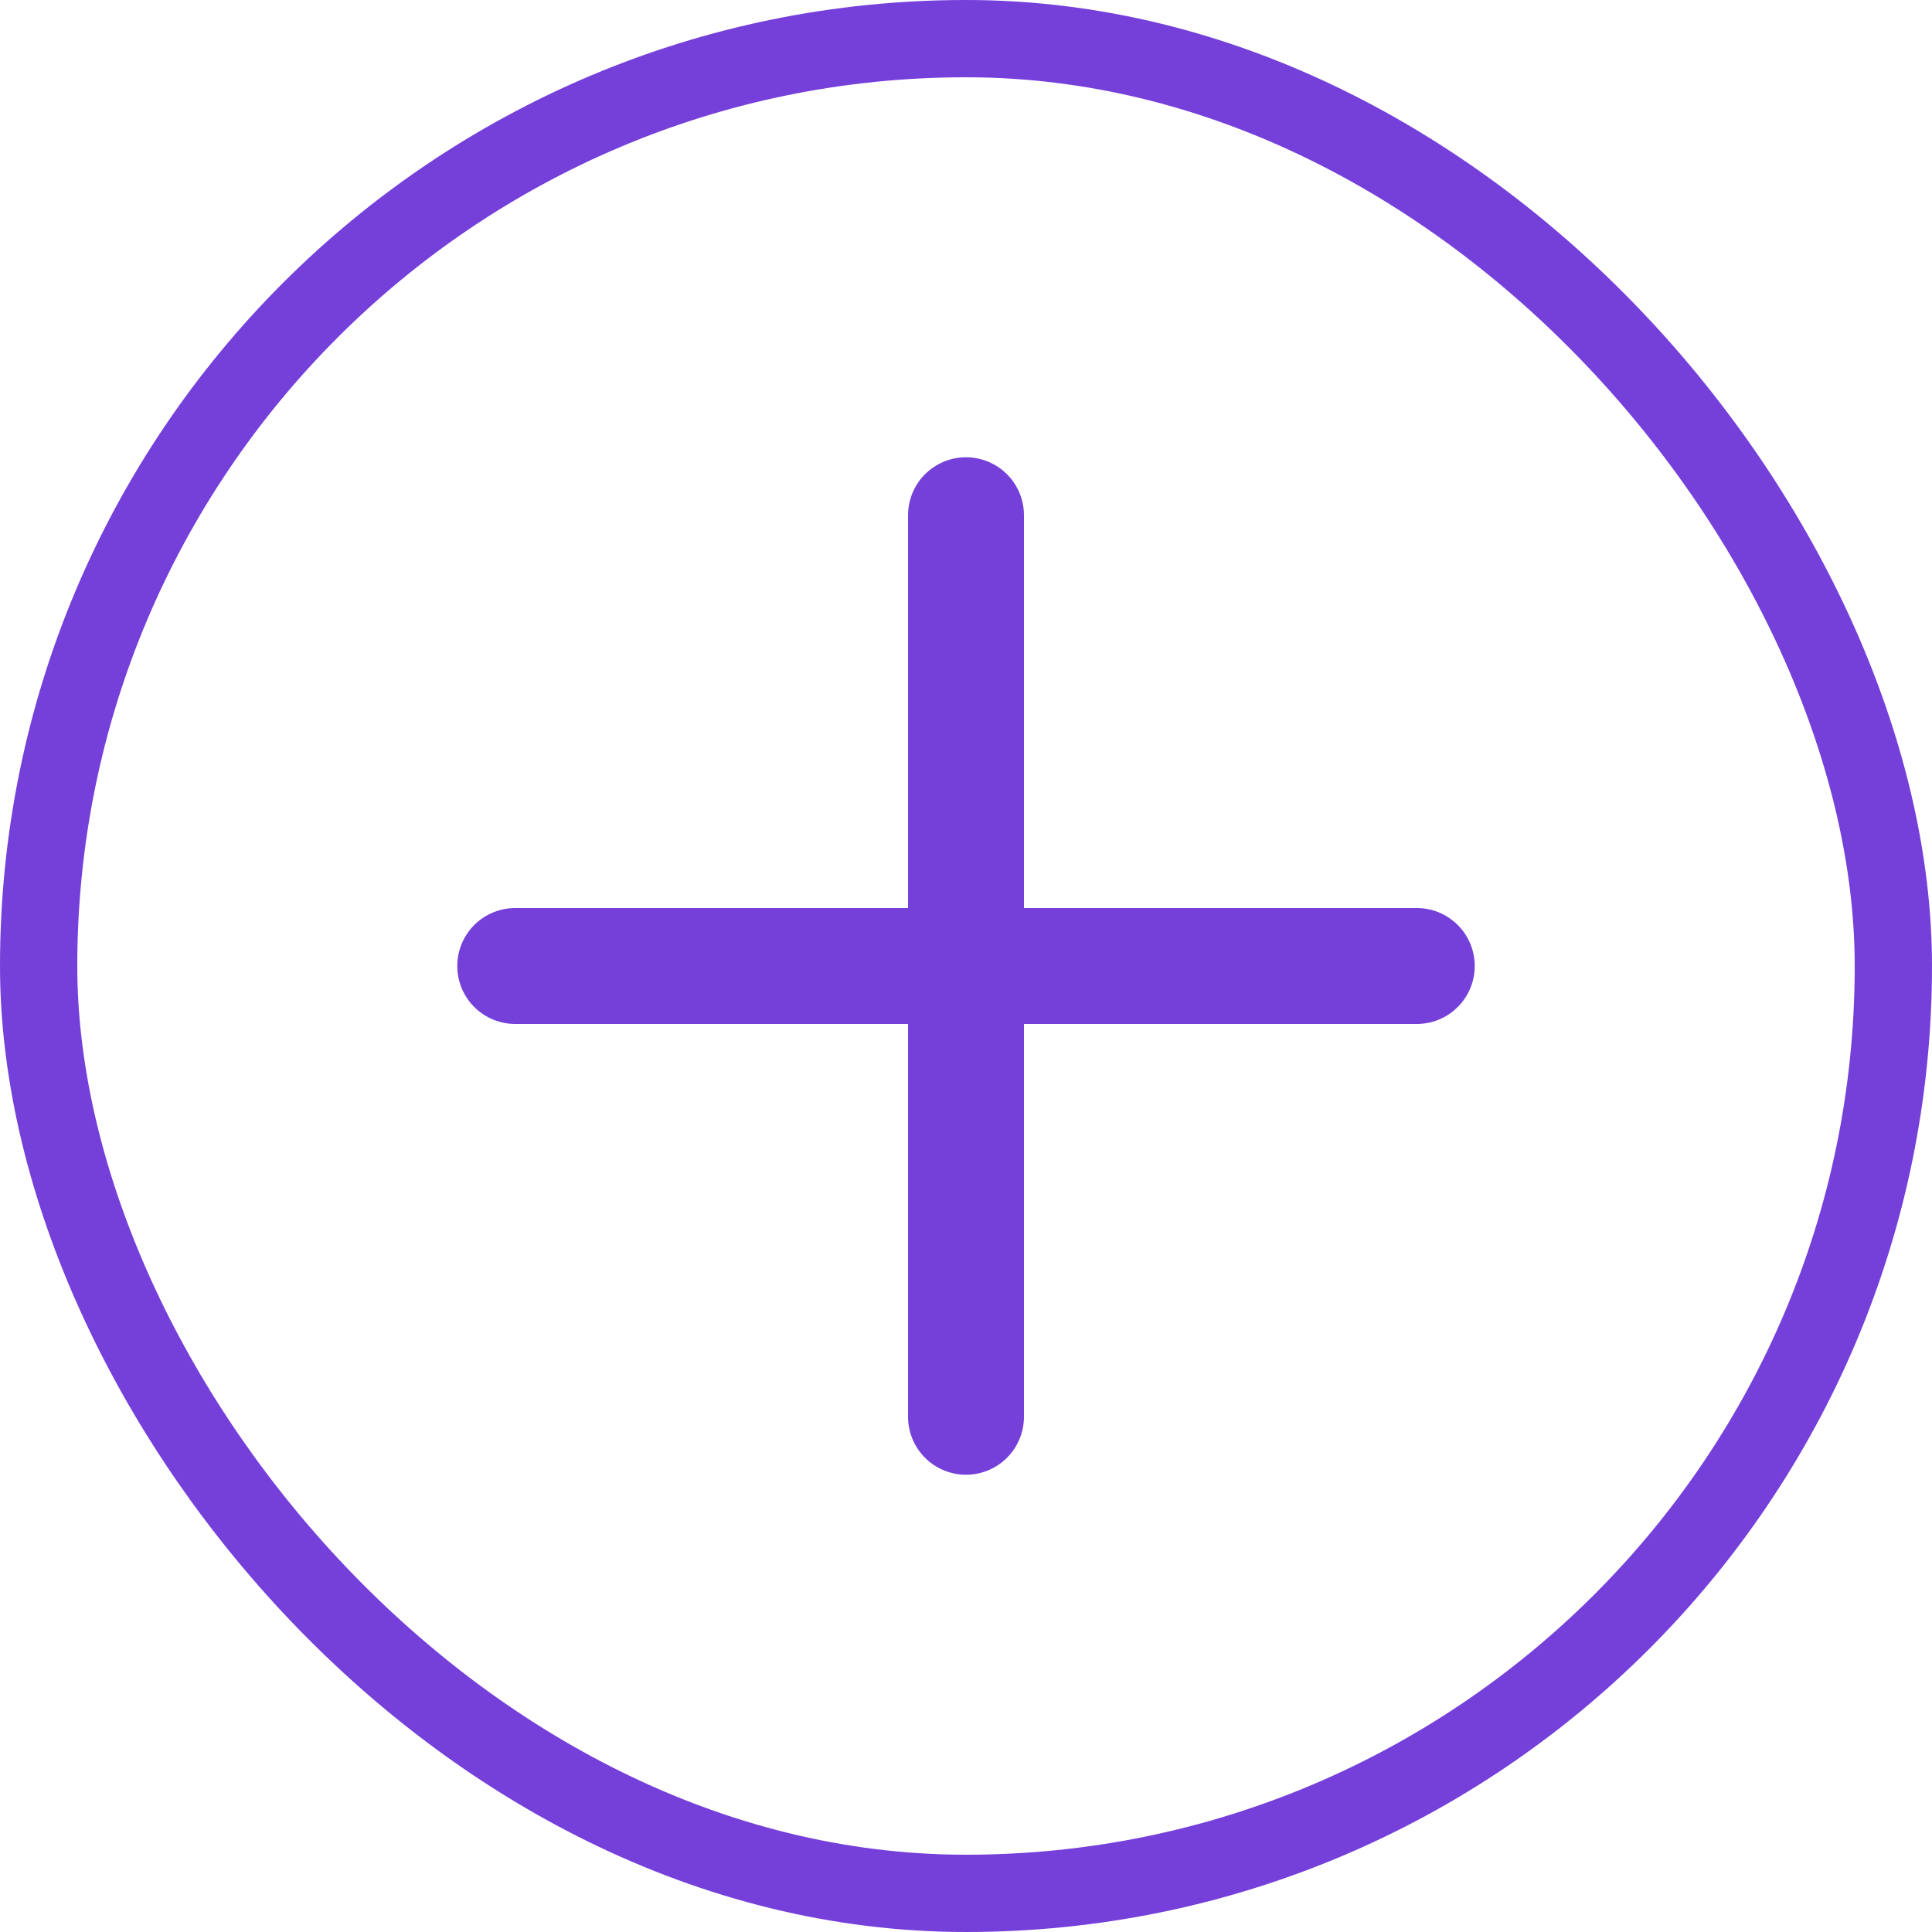 <svg width="25" height="25" viewBox="0 0 25 25" fill="none" xmlns="http://www.w3.org/2000/svg">
<rect x="0.5" y="0.5" width="24" height="24" rx="12" stroke="#753FDA"/>
<path d="M6.667 12.5H18.333" stroke="#753FDA" stroke-width="1.5" stroke-linecap="round" stroke-linejoin="round"/>
<path d="M12.5 6.667V18.333" stroke="#753FDA" stroke-width="1.5" stroke-linecap="round" stroke-linejoin="round"/>
</svg>
